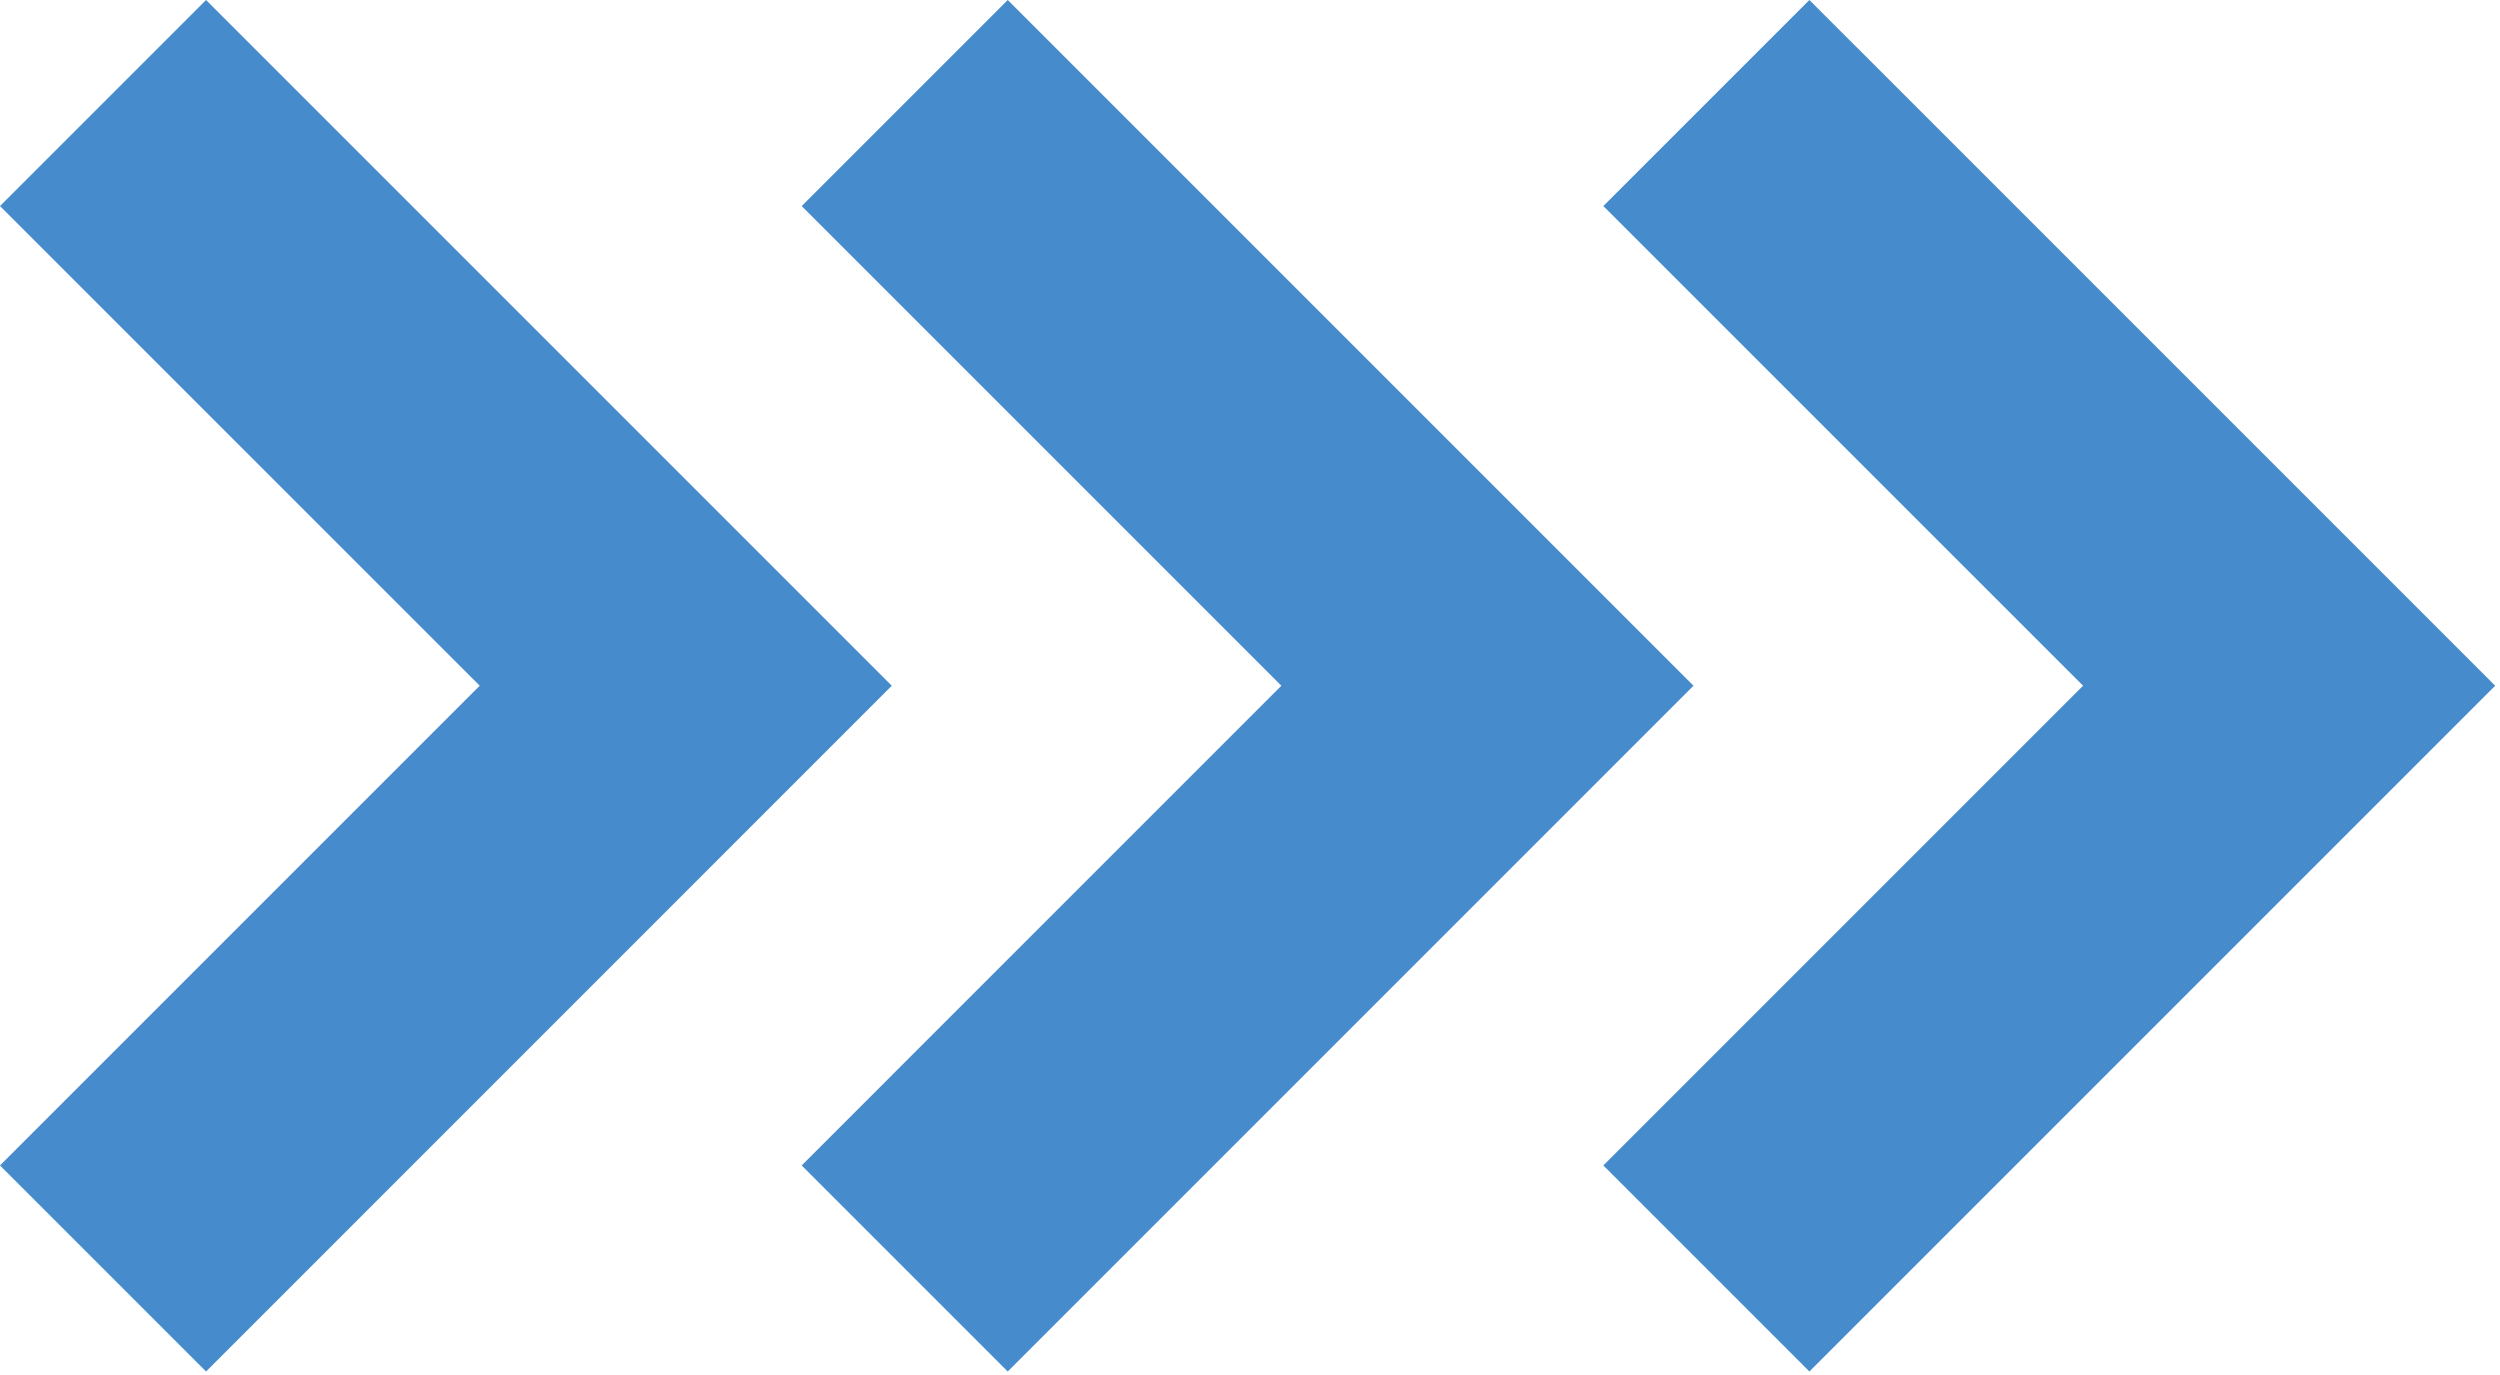 <svg width="471" height="259" viewBox="0 0 471 259" fill="none" xmlns="http://www.w3.org/2000/svg">
<g clip-path="url(#clip0_1429_13628)">
<path d="M38.82 258.39L0 219.57L90.38 129.19L0 38.82L38.82 0L168.01 129.19L38.82 258.39Z" fill="#468BCC33"/>
<path d="M189.86 258.39L151.04 219.57L241.41 129.19L151.04 38.82L189.86 0L319.05 129.19L189.86 258.39Z" fill="#468BCC33"/>
<path d="M340.89 258.39L302.07 219.57L392.45 129.19L302.07 38.82L340.89 0L470.09 129.19L340.89 258.39Z" fill="#468BCC33"/>
</g>
<defs>
<clipPath id="clip0_1429_13628">
<rect width="470.09" height="258.39" fill="white"/>
</clipPath>
</defs>
</svg>
